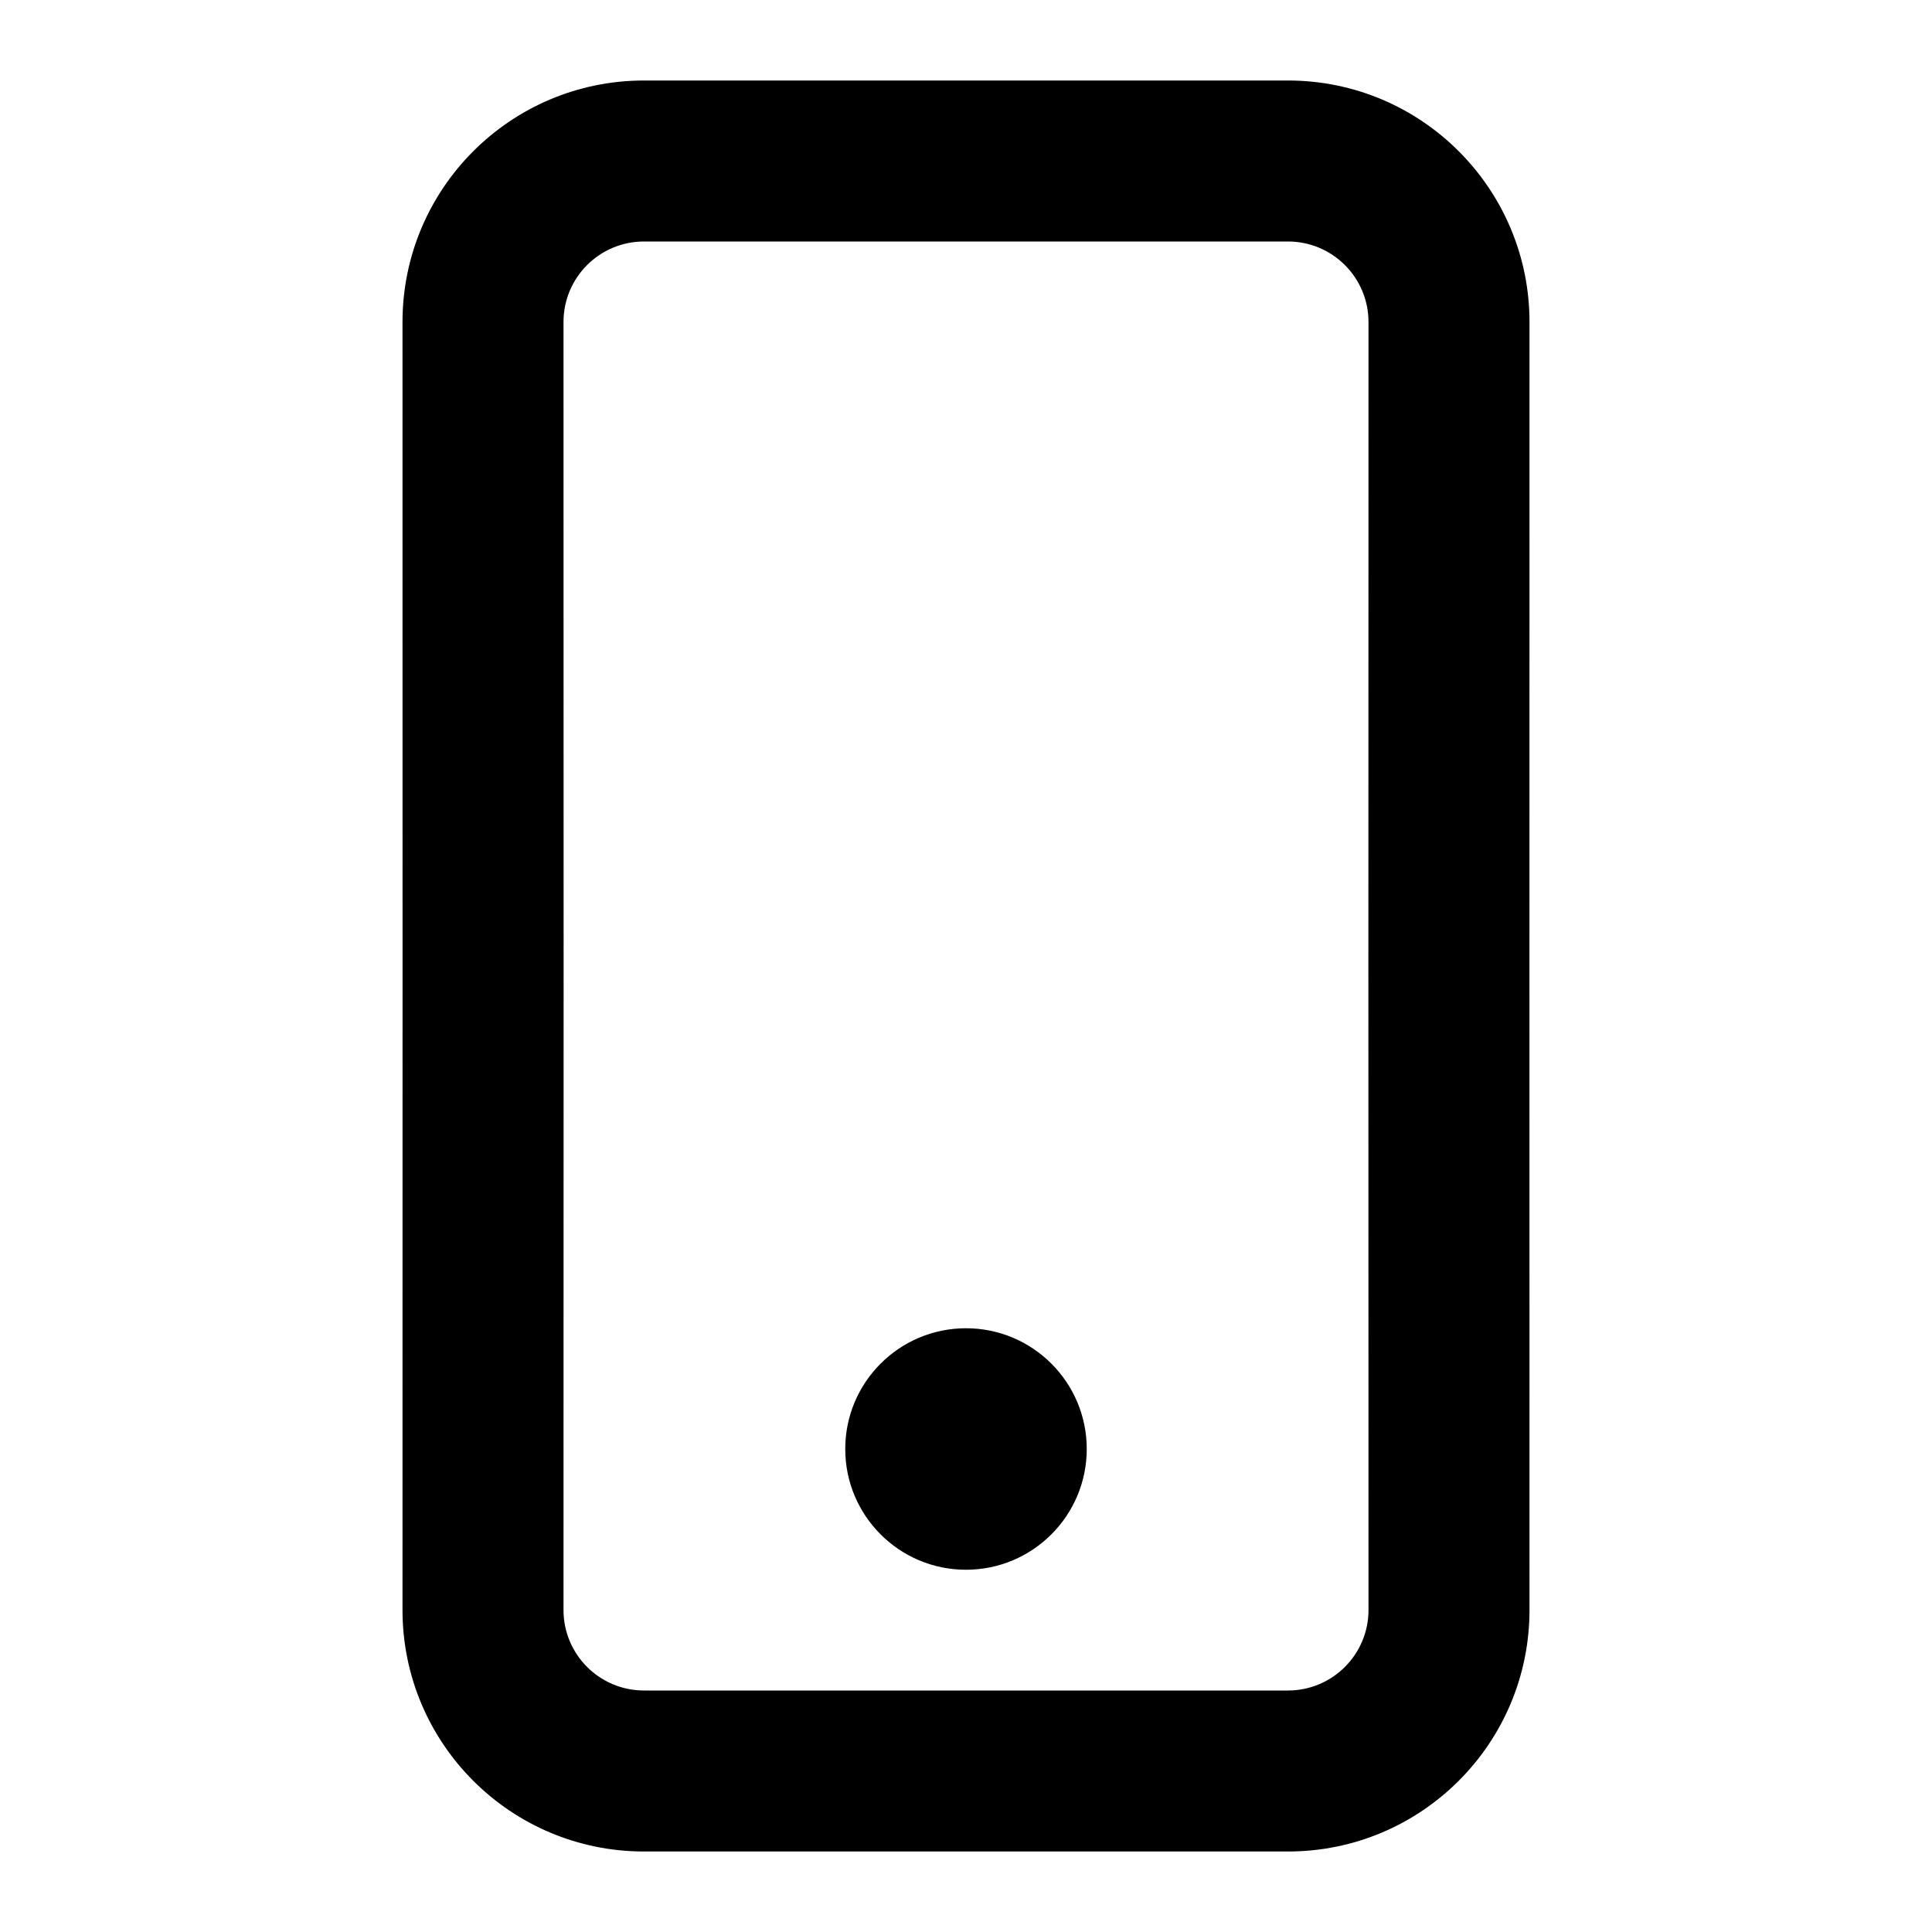<svg width="24" height="24" viewBox="0 0 24 24" fill="none" xmlns="http://www.w3.org/2000/svg">
<path fill-rule="evenodd" clip-rule="evenodd" d="M5 4.001C5 2.344 6.343 1 8 1H16C17.657 1 19 2.344 19 4.001C18.999 9.334 18.999 14.666 19 19.999C19 21.657 17.657 23 16 23H8C6.343 23 5 21.657 5 19.999C5.001 14.666 5.001 9.334 5 4.001ZM7 20C7 20.552 7.447 21 8 21H16C16.552 21 17 20.552 17 20C16.998 14.666 16.998 9.333 17 4C17 3.448 16.552 3 16 3H8C7.447 3 7 3.448 7 4C7.002 9.333 7.002 14.666 7 20ZM13.5 18C13.5 18.828 12.828 19.5 12 19.5C11.171 19.5 10.5 18.828 10.5 18C10.5 17.172 11.171 16.5 12 16.5C12.828 16.5 13.5 17.172 13.5 18Z" fill="black"/>
</svg>
